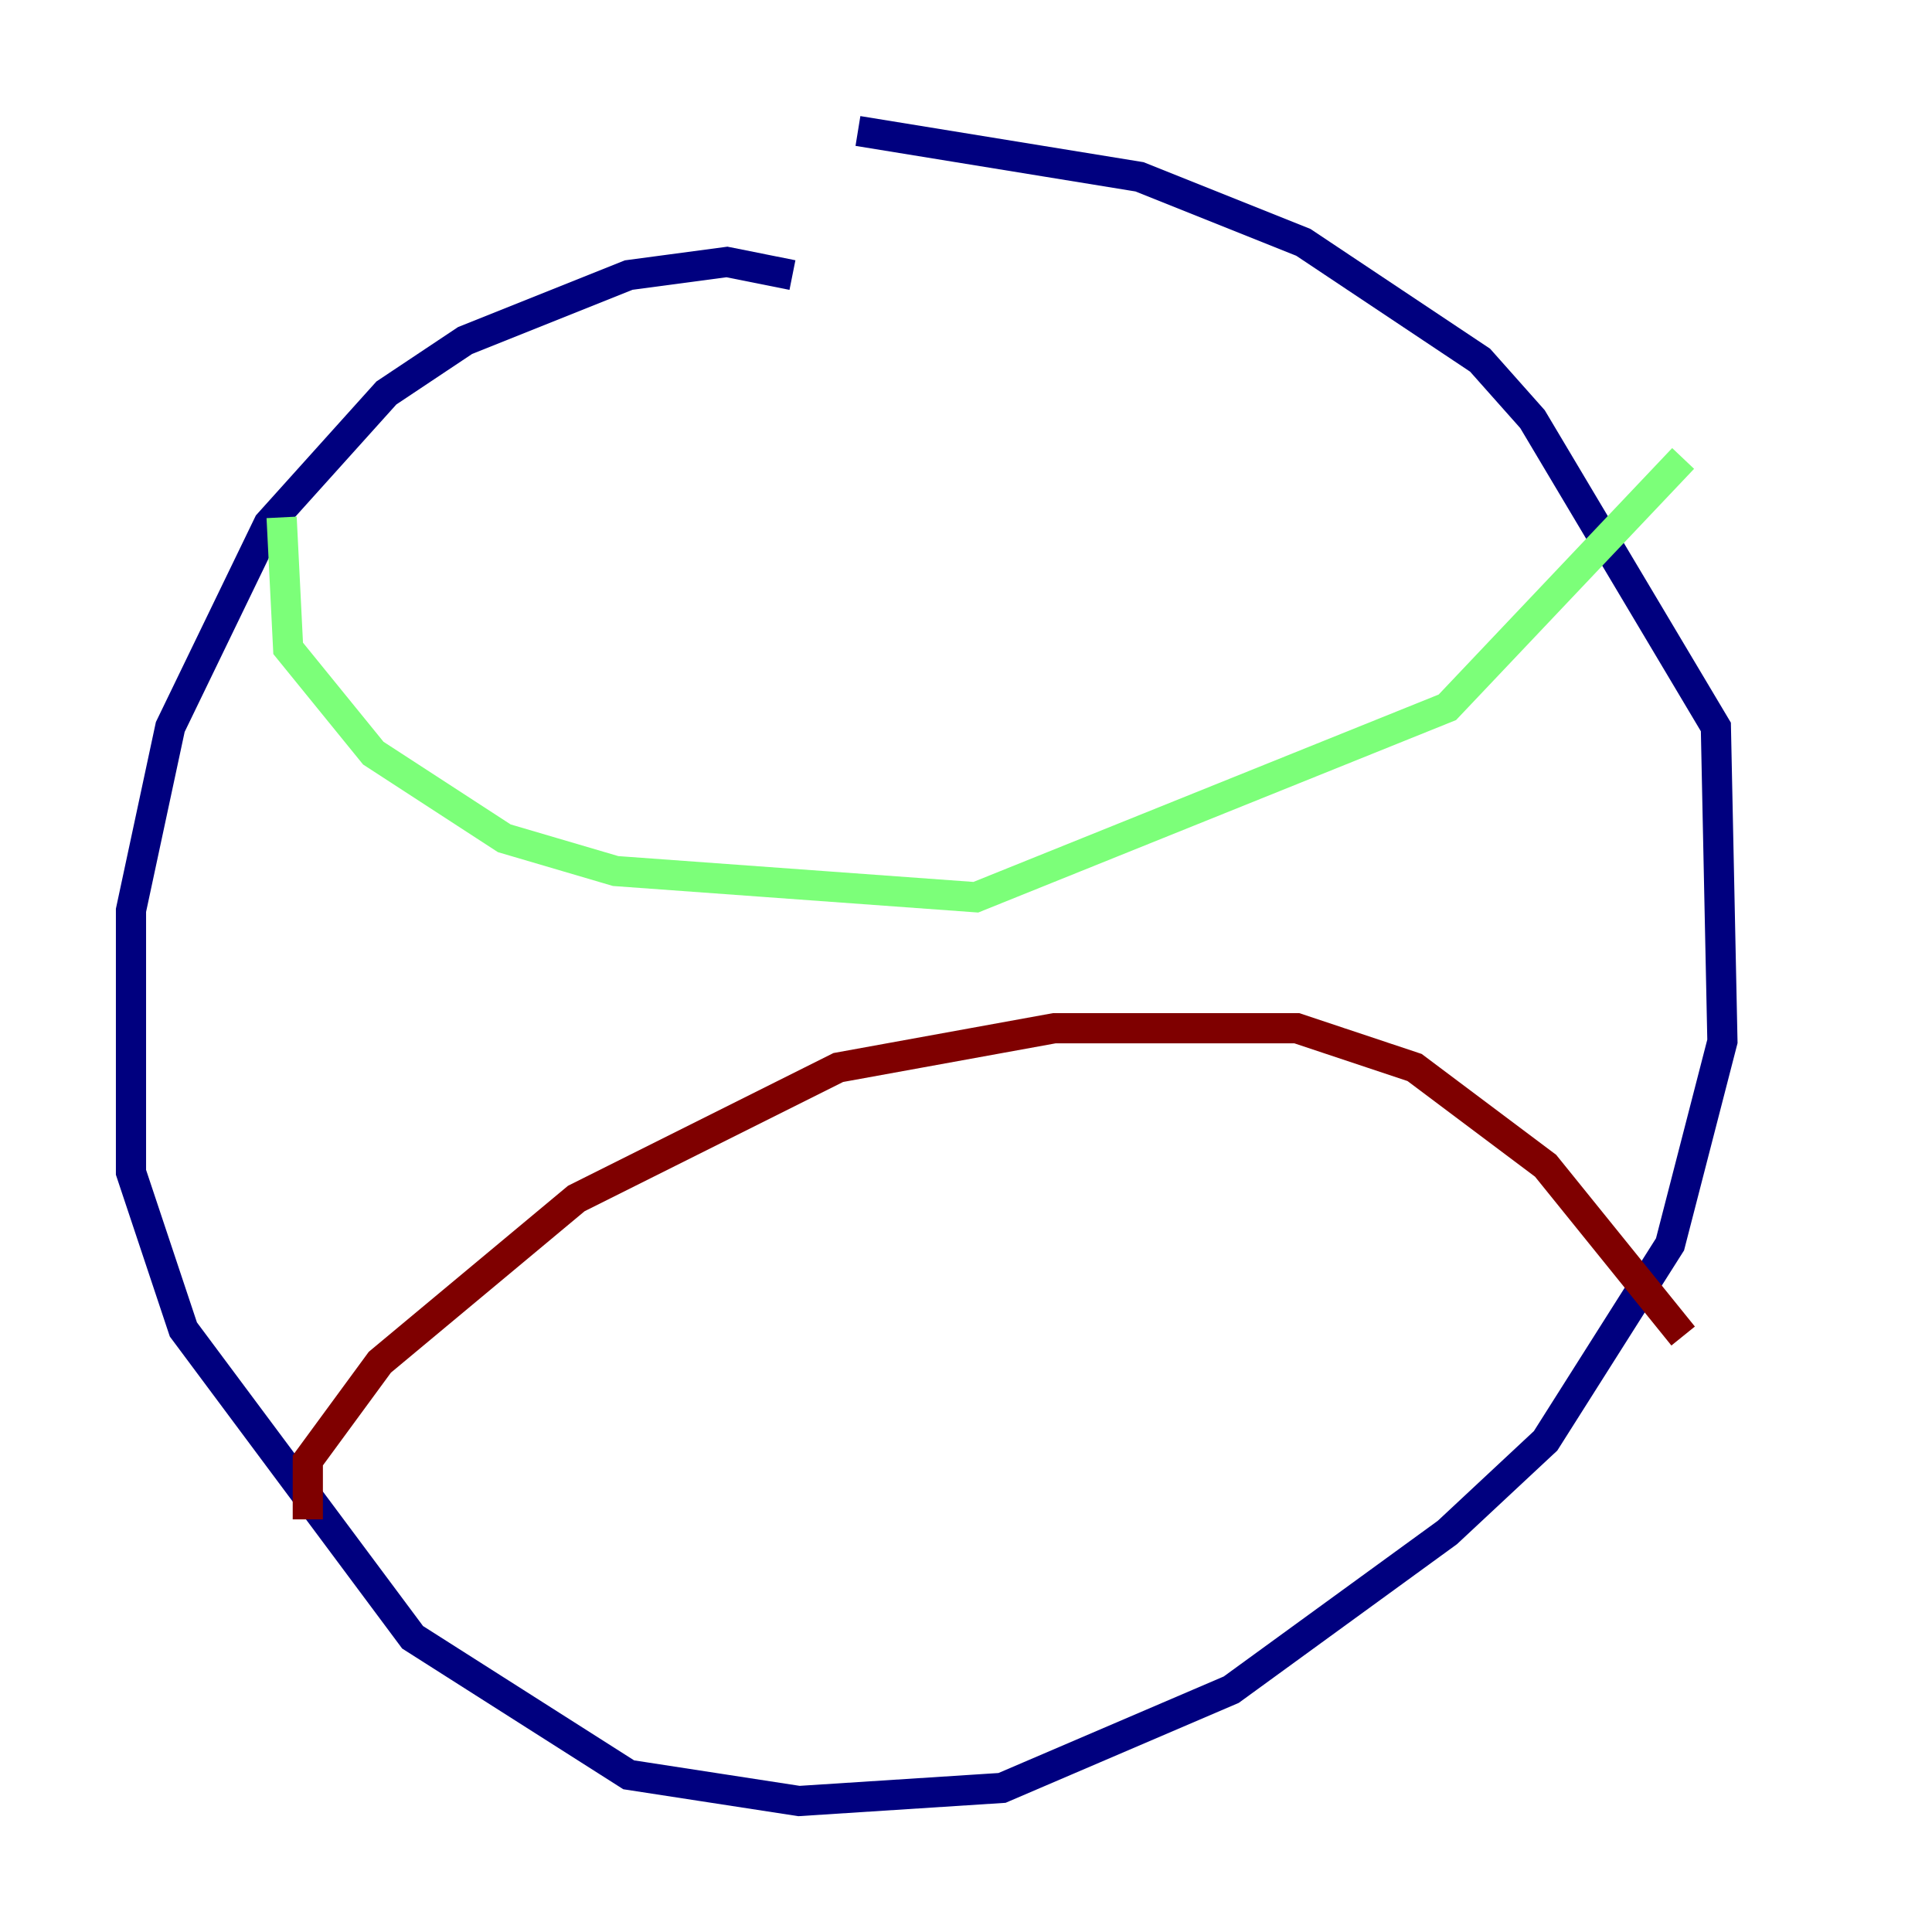 <?xml version="1.0" encoding="utf-8" ?>
<svg baseProfile="tiny" height="128" version="1.2" viewBox="0,0,128,128" width="128" xmlns="http://www.w3.org/2000/svg" xmlns:ev="http://www.w3.org/2001/xml-events" xmlns:xlink="http://www.w3.org/1999/xlink"><defs /><polyline fill="none" points="52.502,18.224 48.163,17.356 41.654,18.224 30.807,22.563 25.6,26.034 17.79,34.712 11.281,48.163 8.678,60.312 8.678,77.668 12.149,88.081 27.336,108.475 41.654,117.586 52.936,119.322 66.386,118.454 81.573,111.946 95.891,101.532 102.4,95.458 110.644,82.441 114.115,68.99 113.681,48.163 101.532,27.77 98.061,23.864 86.346,16.054 75.498,11.715 56.841,8.678" stroke="#00007f" stroke-width="2" /><polyline fill="none" points="18.658,34.278 19.091,42.956 24.732,49.898 33.41,55.539 40.786,57.709 64.651,59.444 95.891,46.861 111.512,30.373" stroke="#7cff79" stroke-width="2" /><polyline fill="none" points="20.393,100.664 20.393,96.759 25.166,90.251 38.183,79.403 55.539,70.725 69.858,68.122 85.912,68.122 93.722,70.725 102.4,77.234 111.512,88.515" stroke="#7f0000" stroke-width="2" /></svg>